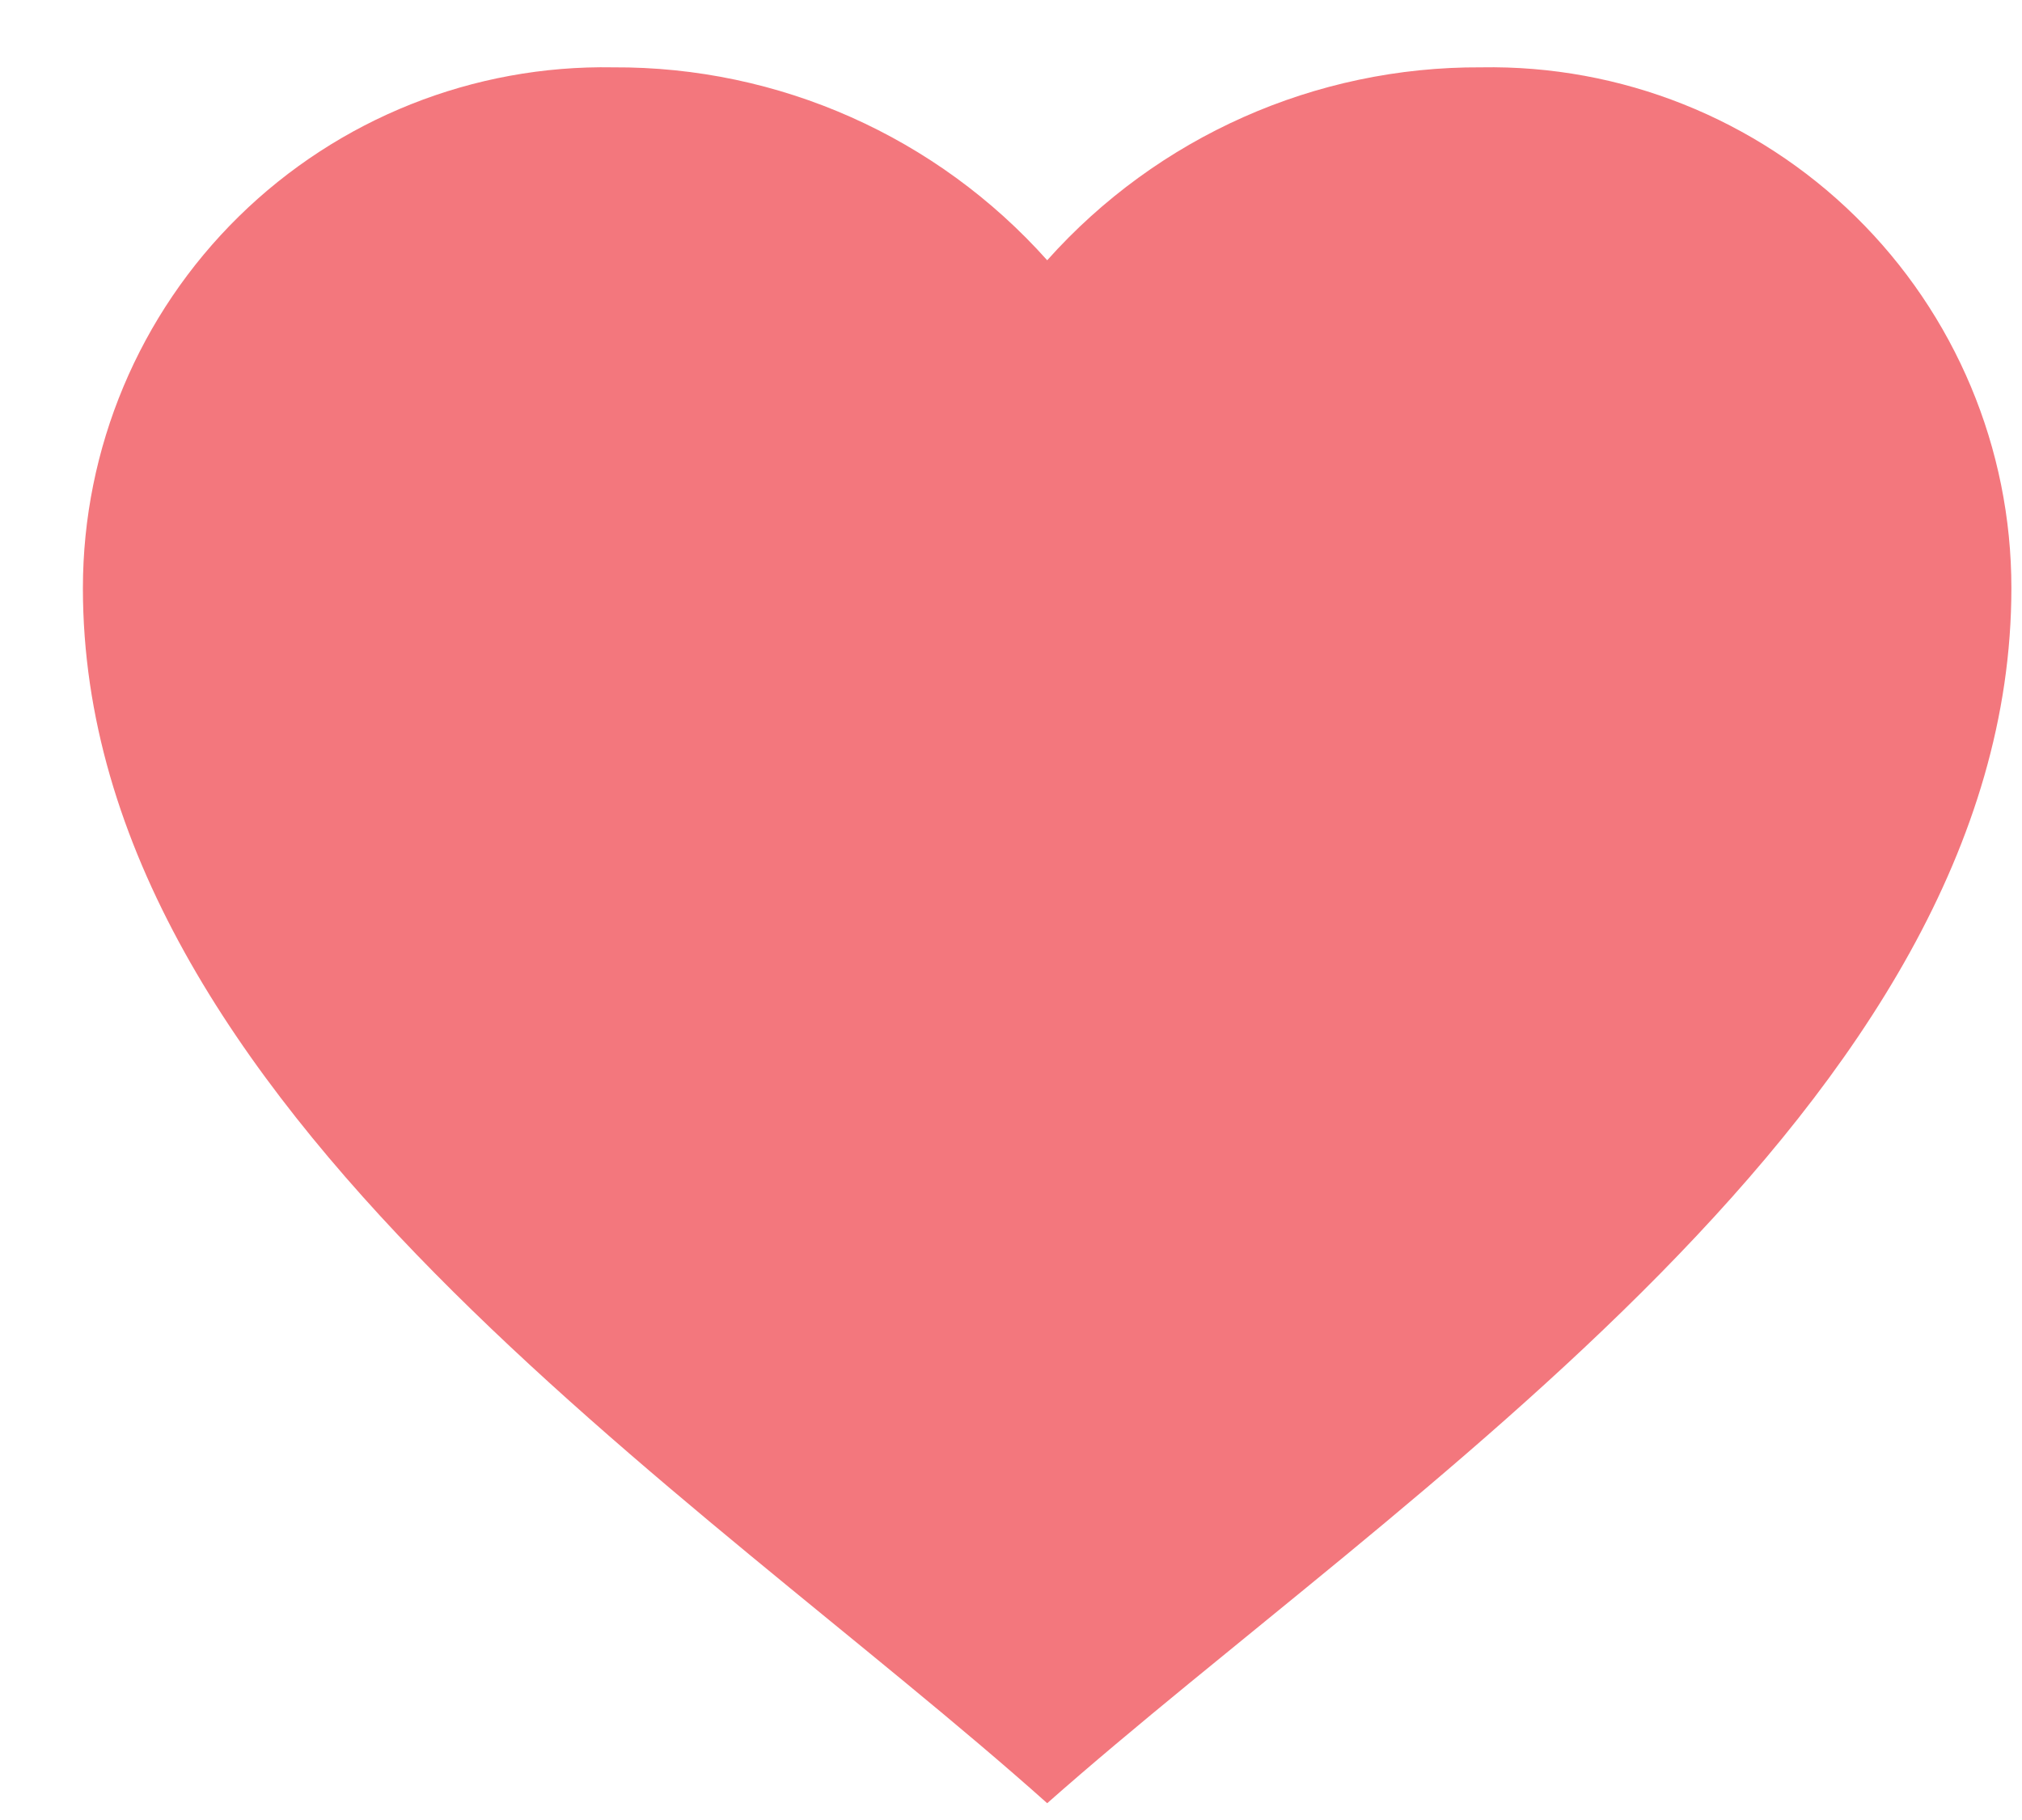 <svg width="20" height="18" viewBox="0 0 20 18" fill="none" xmlns="http://www.w3.org/2000/svg">
<path d="M0.82 5.817C0.82 4.434 1.376 3.109 2.362 2.141C3.349 1.172 4.683 0.641 6.066 0.666C7.704 0.657 9.267 1.352 10.358 2.574C11.449 1.352 13.012 0.657 14.65 0.666C16.032 0.641 17.367 1.172 18.353 2.141C19.34 3.109 19.896 4.434 19.895 5.817C19.895 10.925 13.811 14.782 10.358 17.834C6.912 14.756 0.82 10.929 0.82 5.817Z" fill="#F3777D"/>
</svg>
